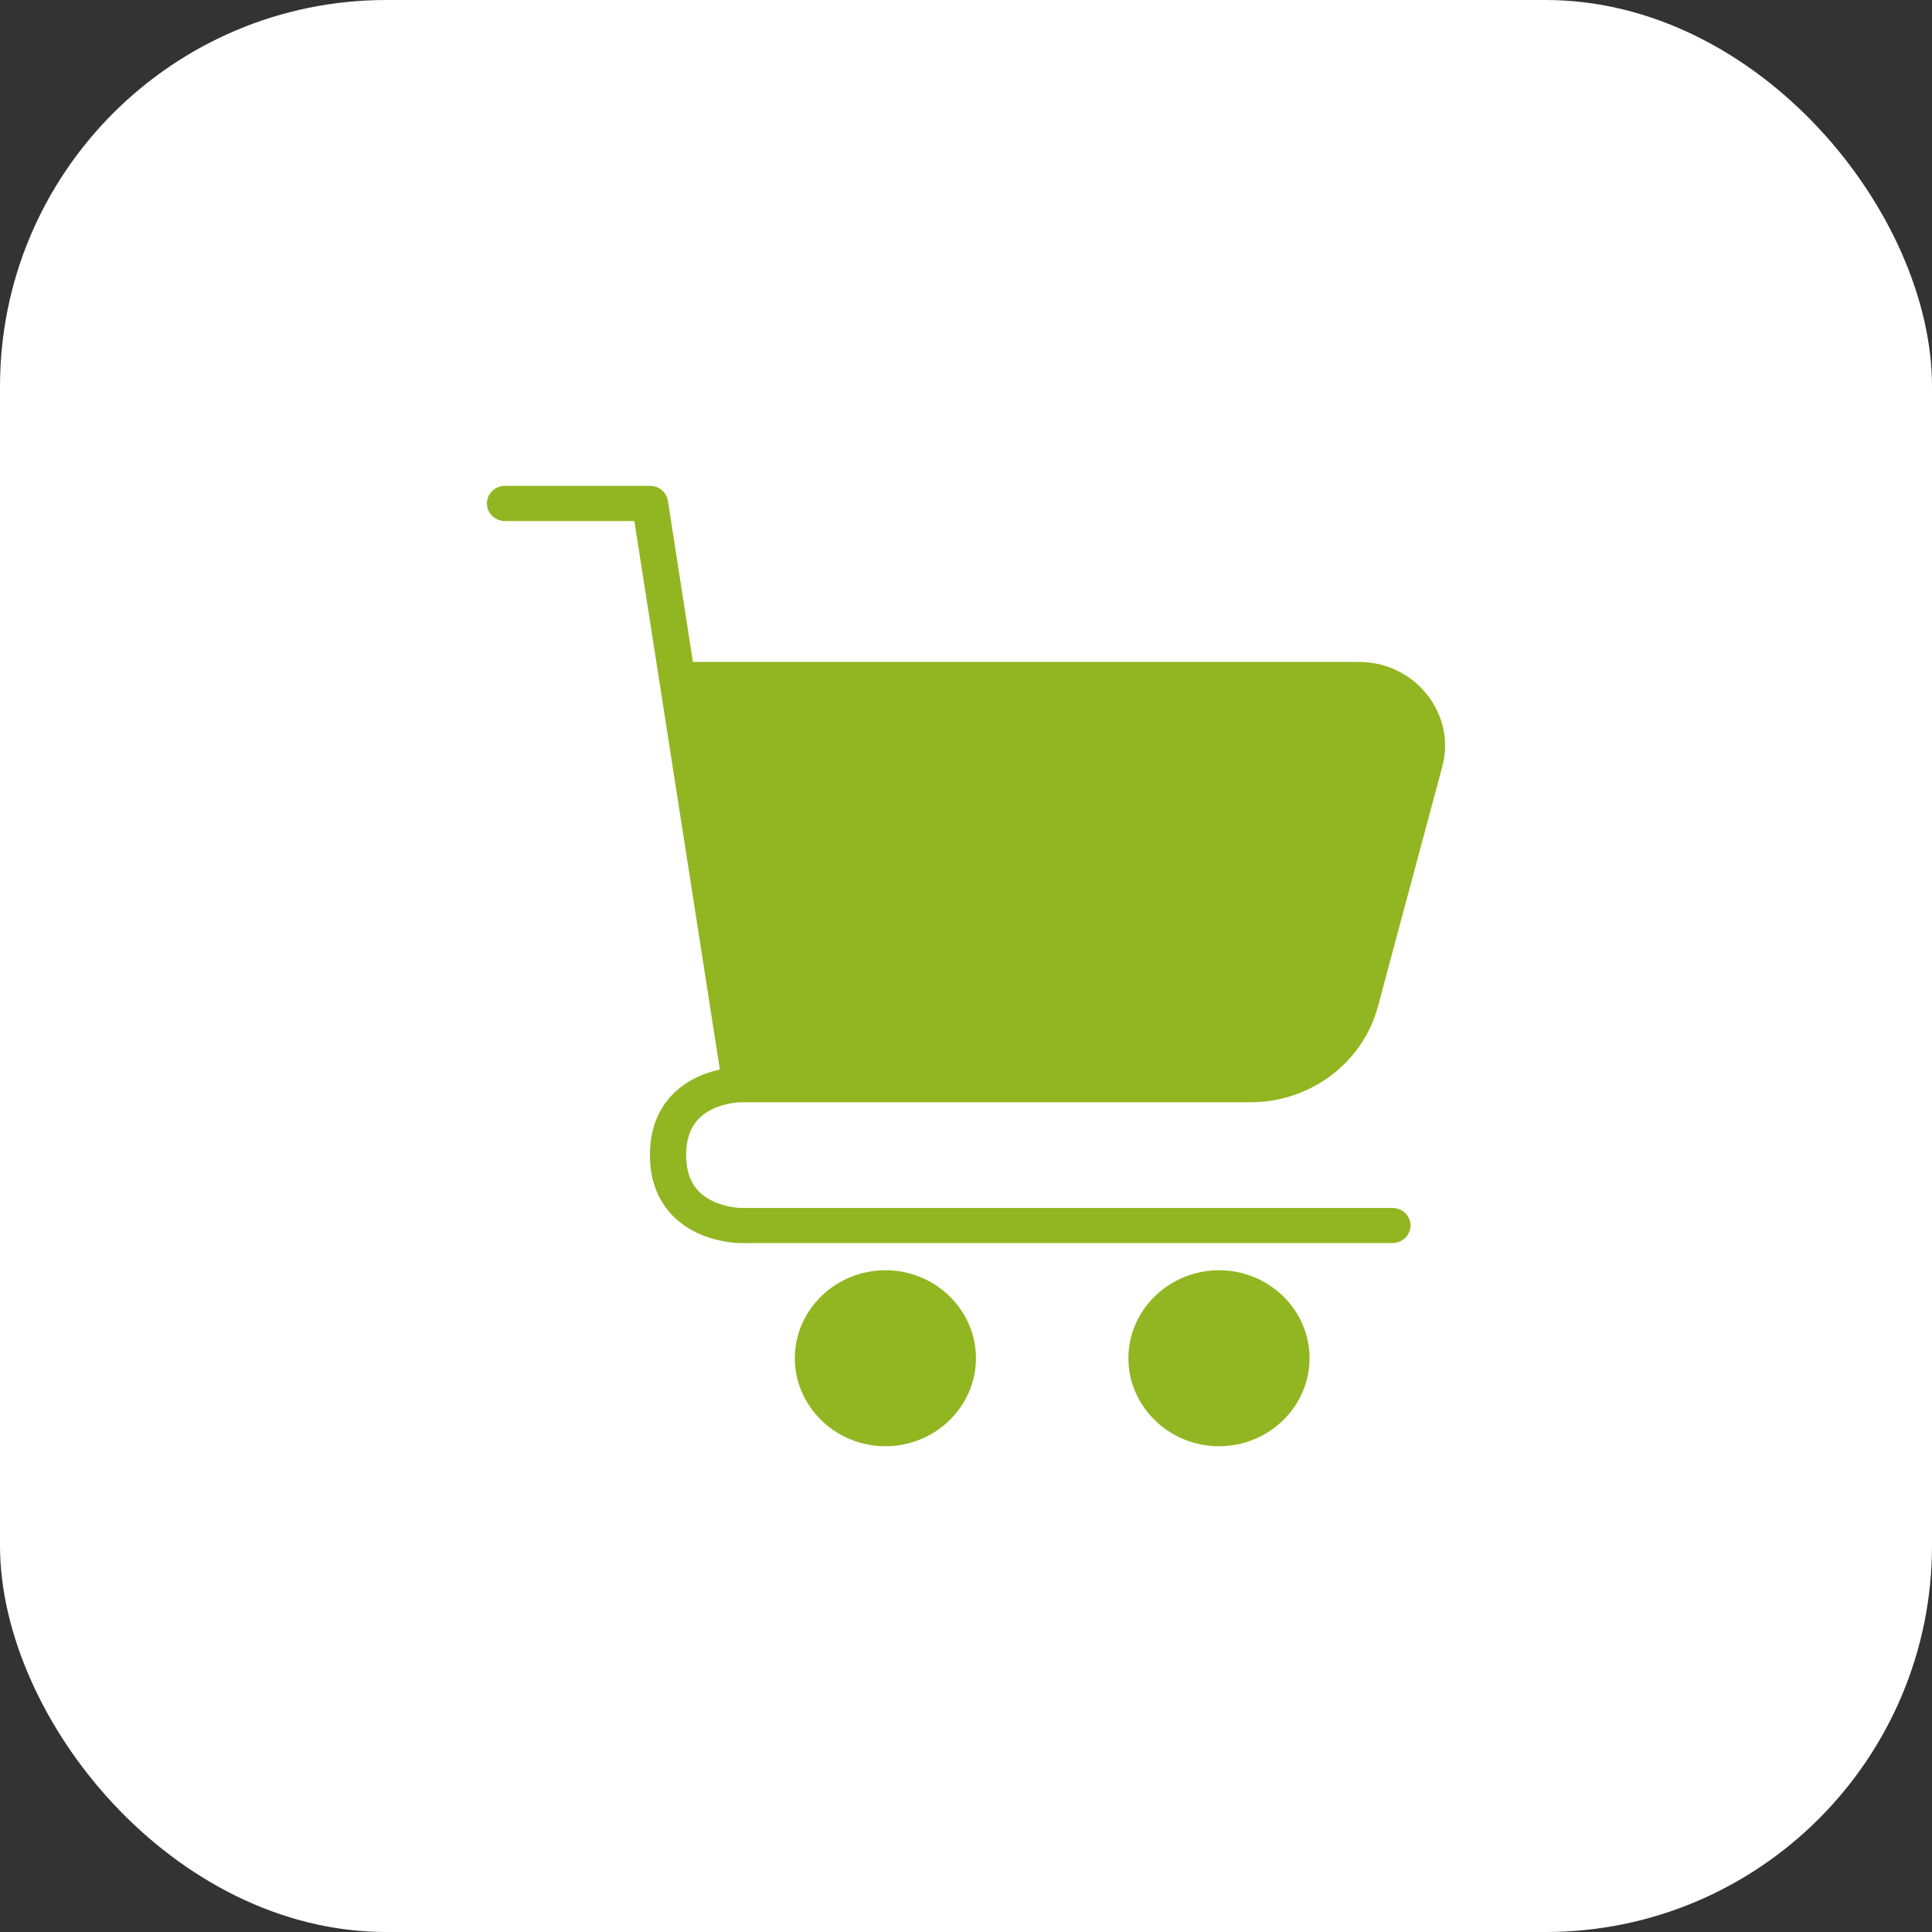 <svg width="40" height="40" viewBox="0 0 40 40" fill="none" xmlns="http://www.w3.org/2000/svg">
<rect x="0" y="0" width="40" height="40" fill="#333333" stroke="none"/>
<rect width="40" height="40" rx="8" fill="white"/>
<path d="M10.457 10.059C10.249 10.058 10.08 10.222 10.081 10.425C10.081 10.626 10.25 10.789 10.457 10.788H13.134L14.961 22.511C14.989 22.689 15.146 22.821 15.332 22.821H25.893C27.13 22.821 28.216 22.004 28.528 20.84L29.862 15.869C30.154 14.783 29.297 13.705 28.143 13.705H14.346L13.829 10.371C13.802 10.192 13.644 10.059 13.458 10.059H10.457ZM14.46 14.435H28.143C28.825 14.435 29.309 15.045 29.137 15.686L27.803 20.657C27.576 21.503 30.037 14.092 29.137 14.092L14.346 14.435L15.653 22.091L14.46 14.435Z" fill="#92B621"/>
<path d="M15.33 22.092C15.33 22.092 14.875 22.087 14.411 22.312C13.946 22.538 13.456 23.01 13.456 23.914C13.456 24.813 13.946 25.289 14.411 25.515C14.875 25.741 15.33 25.736 15.33 25.736H28.83C29.036 25.735 29.203 25.573 29.204 25.372C29.203 25.172 29.036 25.01 28.83 25.009H15.33C15.33 25.009 15.034 25.003 14.748 24.864C14.463 24.725 14.206 24.47 14.206 23.914C14.206 23.359 14.463 23.103 14.748 22.964C15.034 22.825 15.33 22.821 15.33 22.821V22.092Z" fill="#92B621"/>
<path d="M18.332 26.299C17.301 26.299 16.456 27.118 16.456 28.121C16.456 29.123 17.301 29.943 18.332 29.943C19.363 29.943 20.206 29.123 20.206 28.121C20.206 27.118 19.363 26.299 18.332 26.299ZM18.332 27.026C18.958 27.026 19.456 27.512 19.456 28.121C19.456 28.729 18.958 29.213 18.332 29.213C17.707 29.213 17.206 28.729 17.206 28.121C17.206 27.512 17.707 27.026 18.332 27.026Z" fill="#92B621"/>
<path d="M25.239 26.299C24.208 26.299 23.362 27.118 23.362 28.121C23.362 29.123 24.208 29.943 25.239 29.943C26.27 29.943 27.113 29.123 27.113 28.121C27.113 27.118 26.27 26.299 25.239 26.299ZM25.239 27.026C25.864 27.026 26.363 27.512 26.363 28.121C26.363 28.729 25.864 29.213 25.239 29.213C24.613 29.213 24.112 28.729 24.112 28.121C24.112 27.512 24.613 27.026 25.239 27.026Z" fill="#92B621"/>
<ellipse cx="18.217" cy="28.257" rx="1.714" ry="1.333" fill="#92B621"/>
<ellipse cx="25.319" cy="28.257" rx="1.371" ry="1.333" fill="#92B621"/>
</svg>
